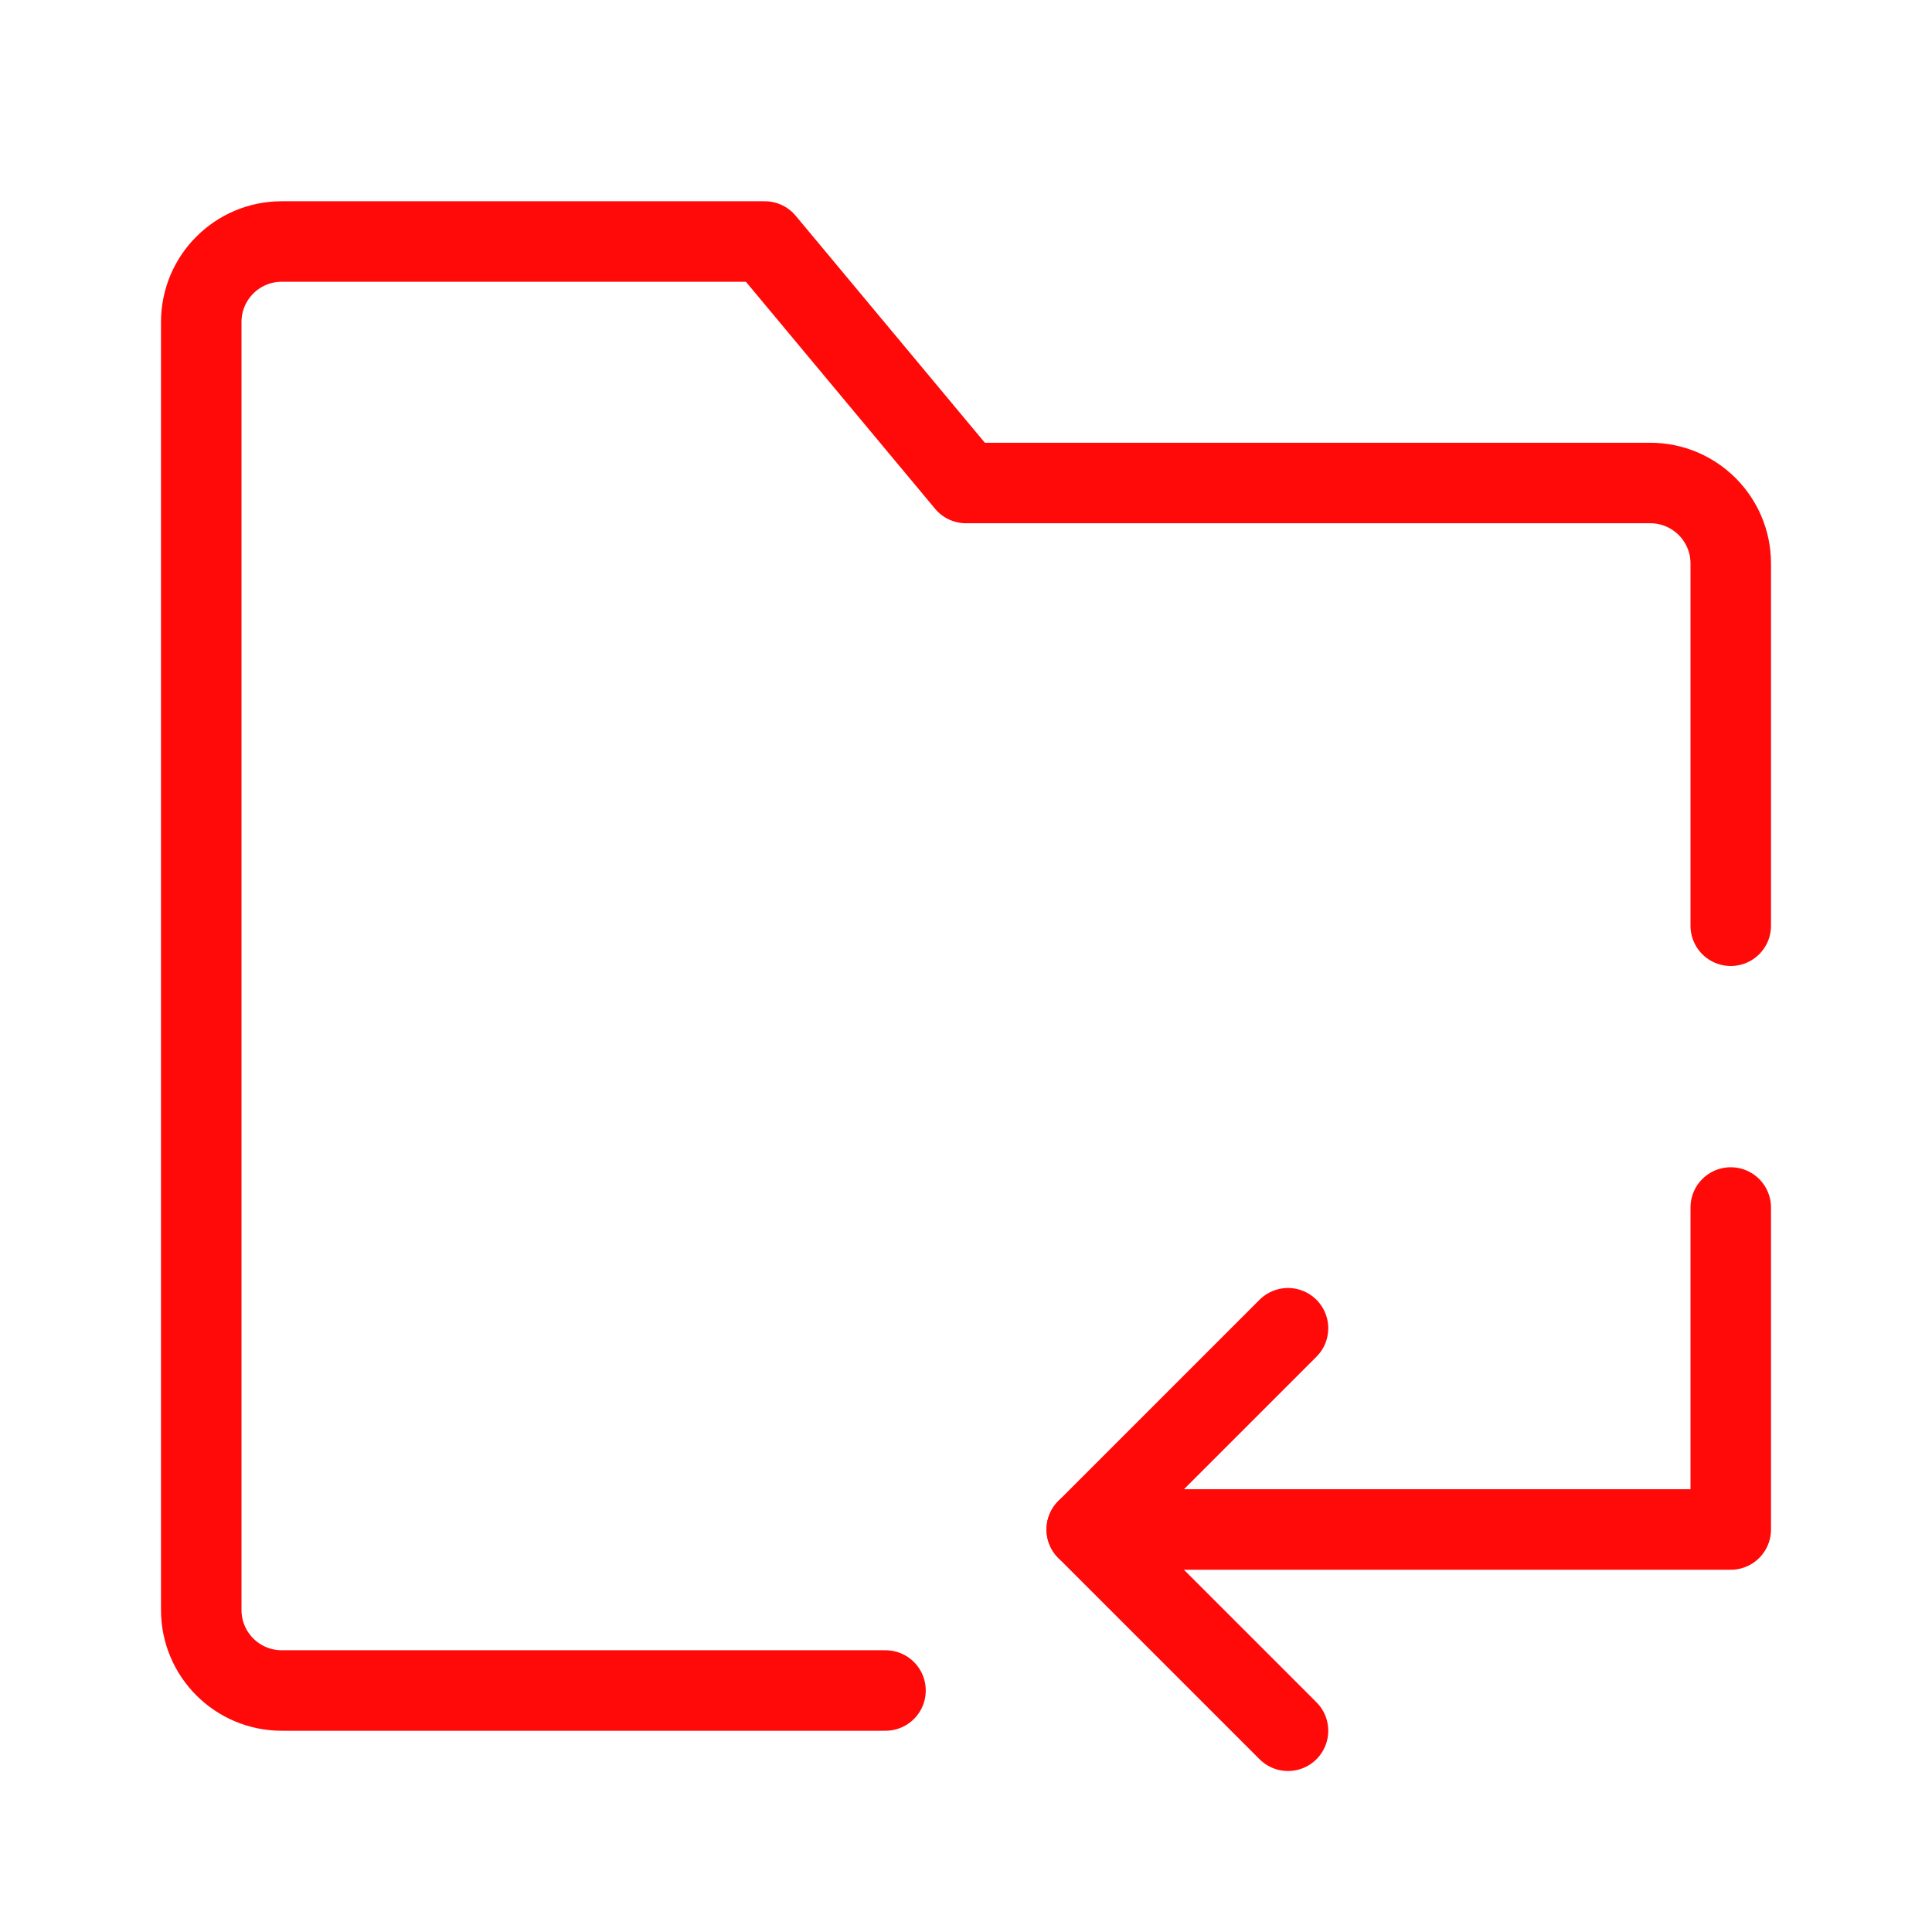 <?xml version="1.0" encoding="UTF-8"?><svg width="24" height="24" viewBox="0 0 48 48" fill="none" xmlns="http://www.w3.org/2000/svg"><path d="M43 23V14C43 12.895 42.105 12 41 12H24L19 6H7C5.895 6 5 6.895 5 8V40C5 41.105 5.895 42 7 42H22" stroke="#FF0909" stroke-width="2" stroke-linecap="round" stroke-linejoin="round"/><path d="M32 33L27 38L32 43" stroke="#FF0909" stroke-width="2" stroke-linecap="round" stroke-linejoin="round"/><path d="M27 38H43V30" stroke="#FF0909" stroke-width="2" stroke-linecap="round" stroke-linejoin="round"/></svg>